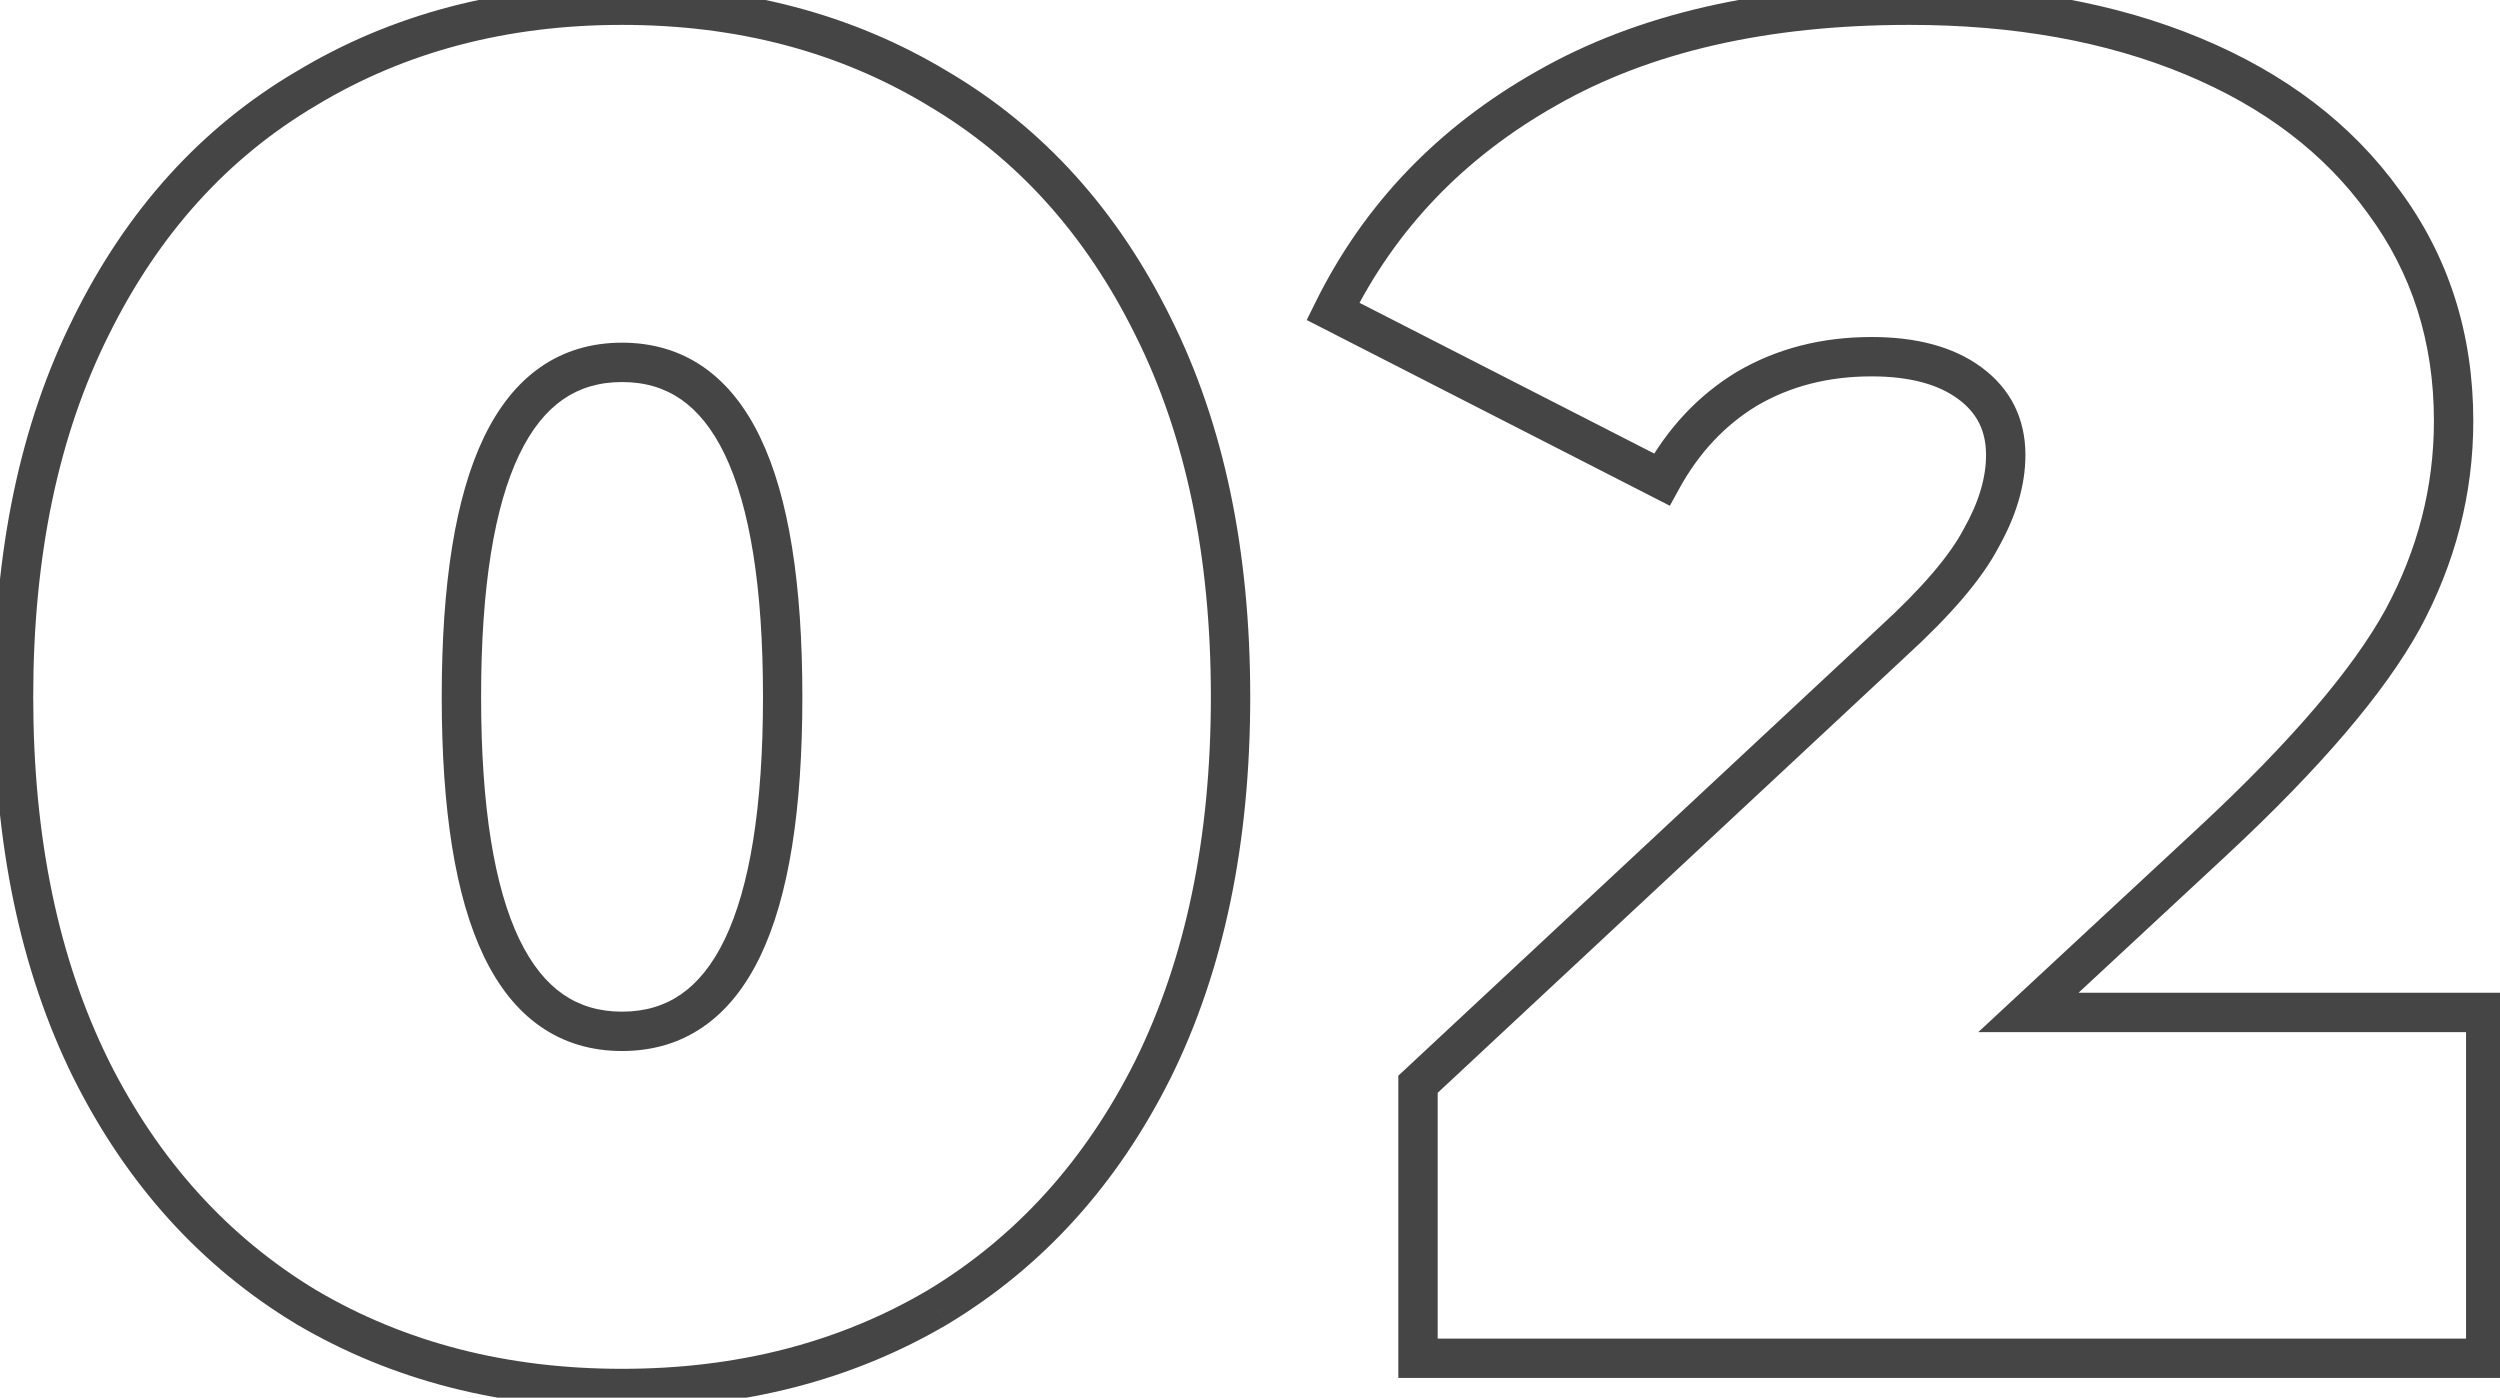 <svg width="127" height="71" viewBox="0 0 127 71" fill="none" xmlns="http://www.w3.org/2000/svg">
<path d="M15.568 66.408L15.052 67.264L15.06 67.27L15.568 66.408ZM4.624 54.312L3.727 54.755L3.73 54.759L4.624 54.312ZM4.624 16.584L5.518 17.031L5.521 17.027L4.624 16.584ZM15.568 4.488L16.076 5.35L16.084 5.344L15.568 4.488ZM47.632 4.488L47.116 5.345L47.124 5.35L47.632 4.488ZM58.576 16.584L57.679 17.027L57.682 17.031L58.576 16.584ZM58.576 54.312L59.47 54.759L59.473 54.755L58.576 54.312ZM47.632 66.408L48.14 67.27L48.148 67.264L47.632 66.408ZM31.6 69.536C25.742 69.536 20.577 68.198 16.076 65.546L15.06 67.27C19.903 70.122 25.426 71.536 31.6 71.536V69.536ZM16.084 65.552C11.587 62.841 8.064 58.957 5.518 53.865L3.73 54.759C6.432 60.163 10.205 64.343 15.052 67.264L16.084 65.552ZM5.521 53.869C2.979 48.723 1.688 42.577 1.688 35.4H-0.312C-0.312 42.815 1.021 49.277 3.727 54.755L5.521 53.869ZM1.688 35.4C1.688 28.222 2.979 22.111 5.518 17.031L3.73 16.137C1.021 21.553 -0.312 27.986 -0.312 35.4H1.688ZM5.521 17.027C8.067 11.873 11.587 7.994 16.076 5.35L15.06 3.626C10.205 6.486 6.429 10.671 3.727 16.141L5.521 17.027ZM16.084 5.344C20.585 2.632 25.747 1.264 31.6 1.264V-0.736C25.421 -0.736 19.895 0.712 15.052 3.632L16.084 5.344ZM31.6 1.264C37.453 1.264 42.615 2.632 47.116 5.344L48.148 3.632C43.305 0.712 37.779 -0.736 31.6 -0.736V1.264ZM47.124 5.35C51.613 7.994 55.133 11.873 57.679 17.027L59.473 16.141C56.771 10.671 52.995 6.486 48.139 3.626L47.124 5.35ZM57.682 17.031C60.221 22.111 61.512 28.222 61.512 35.4H63.512C63.512 27.986 62.179 21.553 59.47 16.137L57.682 17.031ZM61.512 35.4C61.512 42.577 60.221 48.723 57.679 53.869L59.473 54.755C62.178 49.277 63.512 42.815 63.512 35.4H61.512ZM57.682 53.865C55.136 58.957 51.613 62.841 47.116 65.552L48.148 67.264C52.995 64.343 56.768 60.163 59.47 54.759L57.682 53.865ZM47.124 65.546C42.623 68.198 37.458 69.536 31.6 69.536V71.536C37.774 71.536 43.297 70.122 48.139 67.27L47.124 65.546ZM31.6 53.392C33.144 53.392 34.537 52.987 35.74 52.151C36.935 51.322 37.886 50.108 38.621 48.577C40.079 45.541 40.76 41.112 40.76 35.4H38.76C38.76 41.016 38.081 45.083 36.819 47.711C36.194 49.012 35.445 49.922 34.6 50.508C33.763 51.089 32.776 51.392 31.6 51.392V53.392ZM40.76 35.4C40.76 29.688 40.079 25.259 38.621 22.223C37.886 20.692 36.935 19.478 35.74 18.648C34.537 17.813 33.144 17.408 31.6 17.408V19.408C32.776 19.408 33.763 19.711 34.6 20.291C35.445 20.878 36.194 21.788 36.819 23.089C38.081 25.717 38.76 29.784 38.76 35.4H40.76ZM31.6 17.408C30.056 17.408 28.663 17.813 27.46 18.648C26.265 19.478 25.314 20.692 24.579 22.223C23.121 25.259 22.44 29.688 22.44 35.4H24.44C24.44 29.784 25.119 25.717 26.381 23.089C27.006 21.788 27.755 20.878 28.6 20.291C29.437 19.711 30.424 19.408 31.6 19.408V17.408ZM22.44 35.4C22.44 41.112 23.121 45.541 24.579 48.577C25.314 50.108 26.265 51.322 27.46 52.151C28.663 52.987 30.056 53.392 31.6 53.392V51.392C30.424 51.392 29.437 51.089 28.6 50.508C27.755 49.922 27.006 49.012 26.381 47.711C25.119 45.083 24.44 41.016 24.44 35.4H22.44ZM126.275 51.432H127.275V50.432H126.275V51.432ZM126.275 69V70H127.275V69H126.275ZM72.035 69H71.035V70H72.035V69ZM72.035 55.08L71.353 54.349L71.035 54.645V55.08H72.035ZM96.131 32.616L95.456 31.878L95.449 31.885L96.131 32.616ZM100.643 27.336L99.772 26.844L99.764 26.859L99.756 26.873L100.643 27.336ZM100.067 19.464L99.474 20.269L100.067 19.464ZM88.739 19.752L88.233 18.889L88.226 18.893L88.22 18.897L88.739 19.752ZM84.419 24.36L83.963 25.25L84.828 25.693L85.296 24.841L84.419 24.36ZM67.715 15.816L66.818 15.374L66.382 16.258L67.259 16.706L67.715 15.816ZM78.563 4.488L79.055 5.358L79.059 5.356L78.563 4.488ZM111.395 2.856L111.011 3.78L111.395 2.856ZM121.091 10.248L120.279 10.832L120.287 10.843L121.091 10.248ZM122.051 31.464L122.927 31.947L122.931 31.939L122.051 31.464ZM112.451 42.696L113.131 43.429L113.132 43.428L112.451 42.696ZM103.043 51.432L102.362 50.699L100.496 52.432H103.043V51.432ZM125.275 51.432V69H127.275V51.432H125.275ZM126.275 68H72.035V70H126.275V68ZM73.035 69V55.08H71.035V69H73.035ZM72.717 55.811L96.813 33.347L95.449 31.885L71.353 54.349L72.717 55.811ZM96.805 33.354C99.073 31.281 100.68 29.427 101.529 27.799L99.756 26.873C99.07 28.189 97.669 29.855 95.456 31.878L96.805 33.354ZM101.513 27.828C102.409 26.244 102.891 24.668 102.891 23.112H100.891C100.891 24.244 100.541 25.484 99.772 26.844L101.513 27.828ZM102.891 23.112C102.891 21.265 102.137 19.747 100.66 18.659L99.474 20.269C100.429 20.973 100.891 21.887 100.891 23.112H102.891ZM100.66 18.659C99.216 17.595 97.317 17.12 95.075 17.12V19.12C97.056 19.12 98.486 19.541 99.474 20.269L100.66 18.659ZM95.075 17.12C92.547 17.12 90.257 17.703 88.233 18.889L89.245 20.615C90.932 19.625 92.866 19.12 95.075 19.12V17.12ZM88.22 18.897C86.266 20.084 84.707 21.754 83.542 23.879L85.296 24.841C86.306 22.998 87.628 21.596 89.258 20.607L88.22 18.897ZM84.874 23.47L68.17 14.926L67.259 16.706L83.963 25.25L84.874 23.47ZM68.612 16.258C70.887 11.647 74.358 8.016 79.055 5.358L78.07 3.618C73.04 6.464 69.279 10.385 66.818 15.374L68.612 16.258ZM79.059 5.356C83.797 2.649 89.758 1.264 96.995 1.264V-0.736C89.511 -0.736 83.184 0.695 78.067 3.62L79.059 5.356ZM96.995 1.264C102.33 1.264 106.995 2.111 111.011 3.78L111.778 1.933C107.474 0.145 102.54 -0.736 96.995 -0.736V1.264ZM111.011 3.78C115.025 5.447 118.098 7.803 120.279 10.832L121.902 9.664C119.475 6.293 116.085 3.721 111.778 1.933L111.011 3.78ZM120.287 10.843C122.519 13.86 123.643 17.36 123.643 21.384H125.643C125.643 16.96 124.398 13.036 121.895 9.653L120.287 10.843ZM123.643 21.384C123.643 24.733 122.823 27.93 121.171 30.989L122.931 31.939C124.735 28.598 125.643 25.076 125.643 21.384H123.643ZM121.175 30.981C119.523 33.979 116.414 37.637 111.769 41.964L113.132 43.428C117.831 39.051 121.122 35.221 122.927 31.947L121.175 30.981ZM111.77 41.963L102.362 50.699L103.723 52.165L113.131 43.429L111.77 41.963ZM103.043 52.432H126.275V50.432H103.043V52.432Z" fill="#454545"/>
</svg>
